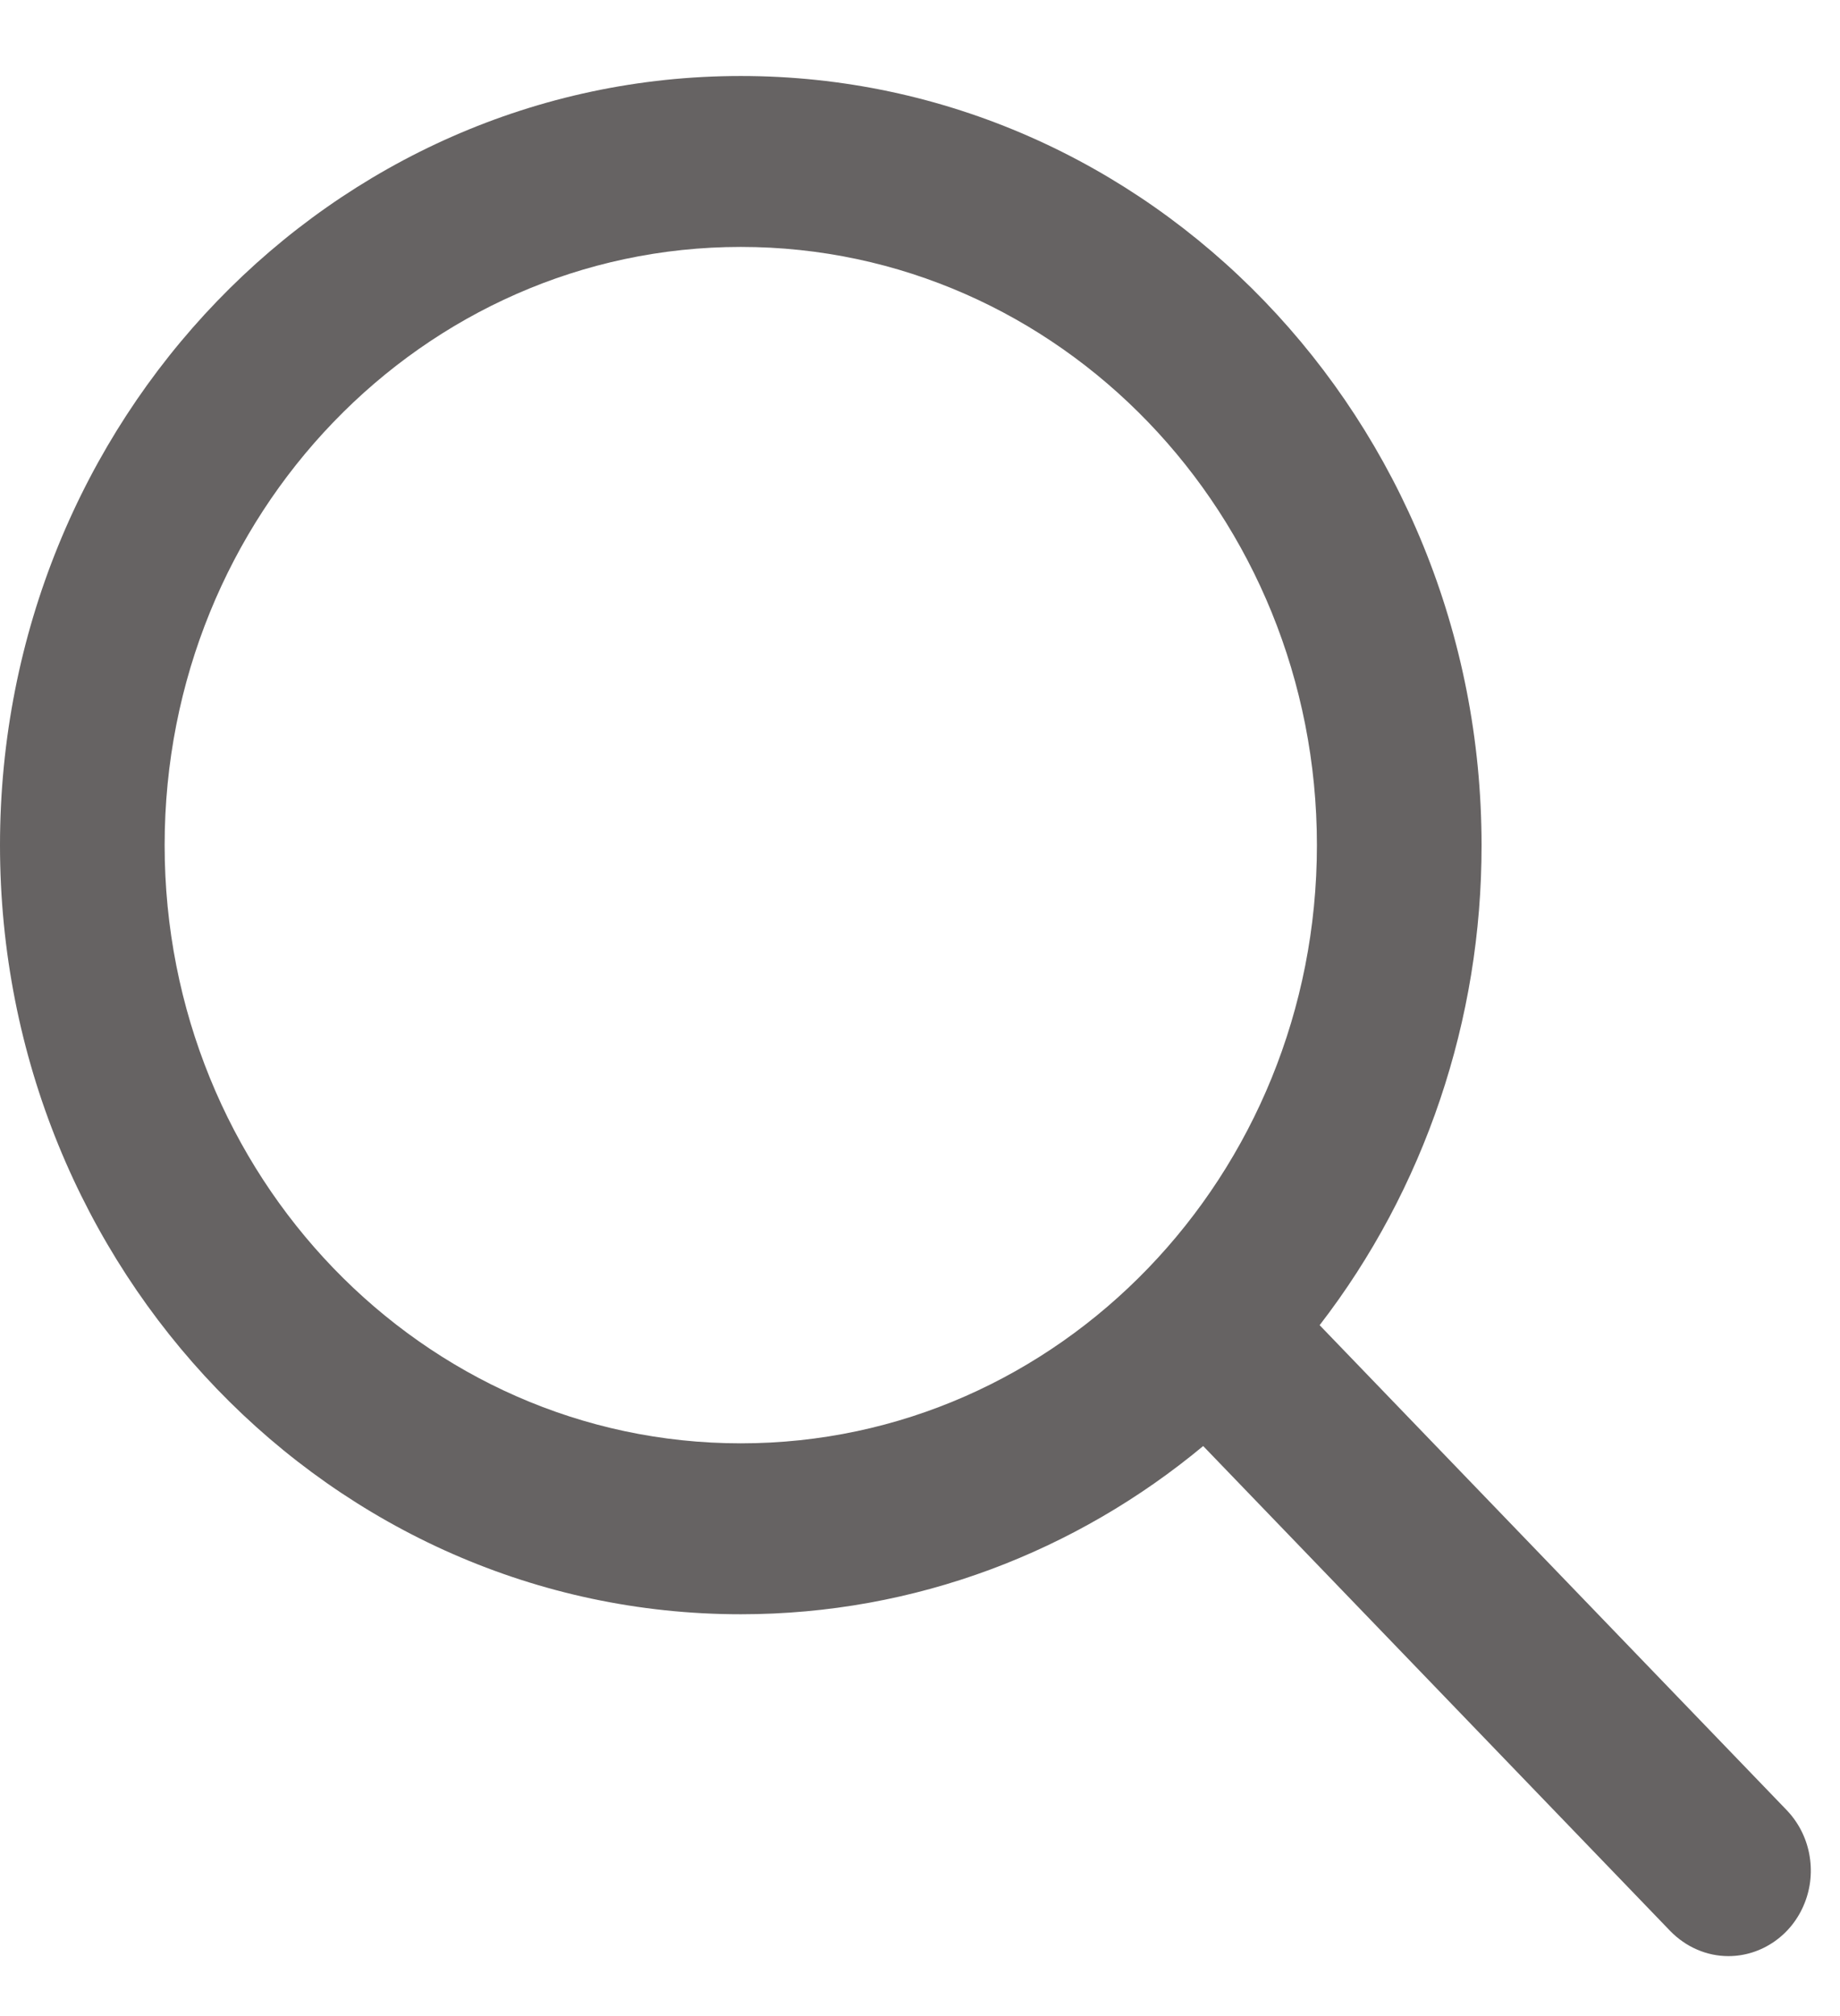 <svg width="21" height="23" viewBox="0 0 21 23" fill="none" xmlns="http://www.w3.org/2000/svg">
<path d="M20.392 20.651L15.061 15.118C16.26 13.565 16.912 11.633 16.909 9.642C16.909 4.796 13.124 0.867 8.455 0.867C3.785 0.867 0 4.796 0 9.642C0 14.488 3.785 18.416 8.455 18.416C10.451 18.416 12.286 17.698 13.732 16.497L19.063 22.03C19.151 22.12 19.254 22.192 19.368 22.241C19.482 22.291 19.604 22.316 19.727 22.316C19.913 22.316 20.095 22.258 20.249 22.151C20.404 22.044 20.524 21.892 20.595 21.714C20.667 21.536 20.685 21.34 20.649 21.151C20.613 20.961 20.523 20.788 20.392 20.651ZM8.455 16.466C4.823 16.466 1.879 13.411 1.879 9.642C1.879 5.873 4.823 2.817 8.455 2.817C12.087 2.817 15.03 5.873 15.03 9.642C15.03 13.411 12.087 16.466 8.455 16.466Z" fill="#666363"/>
</svg>
